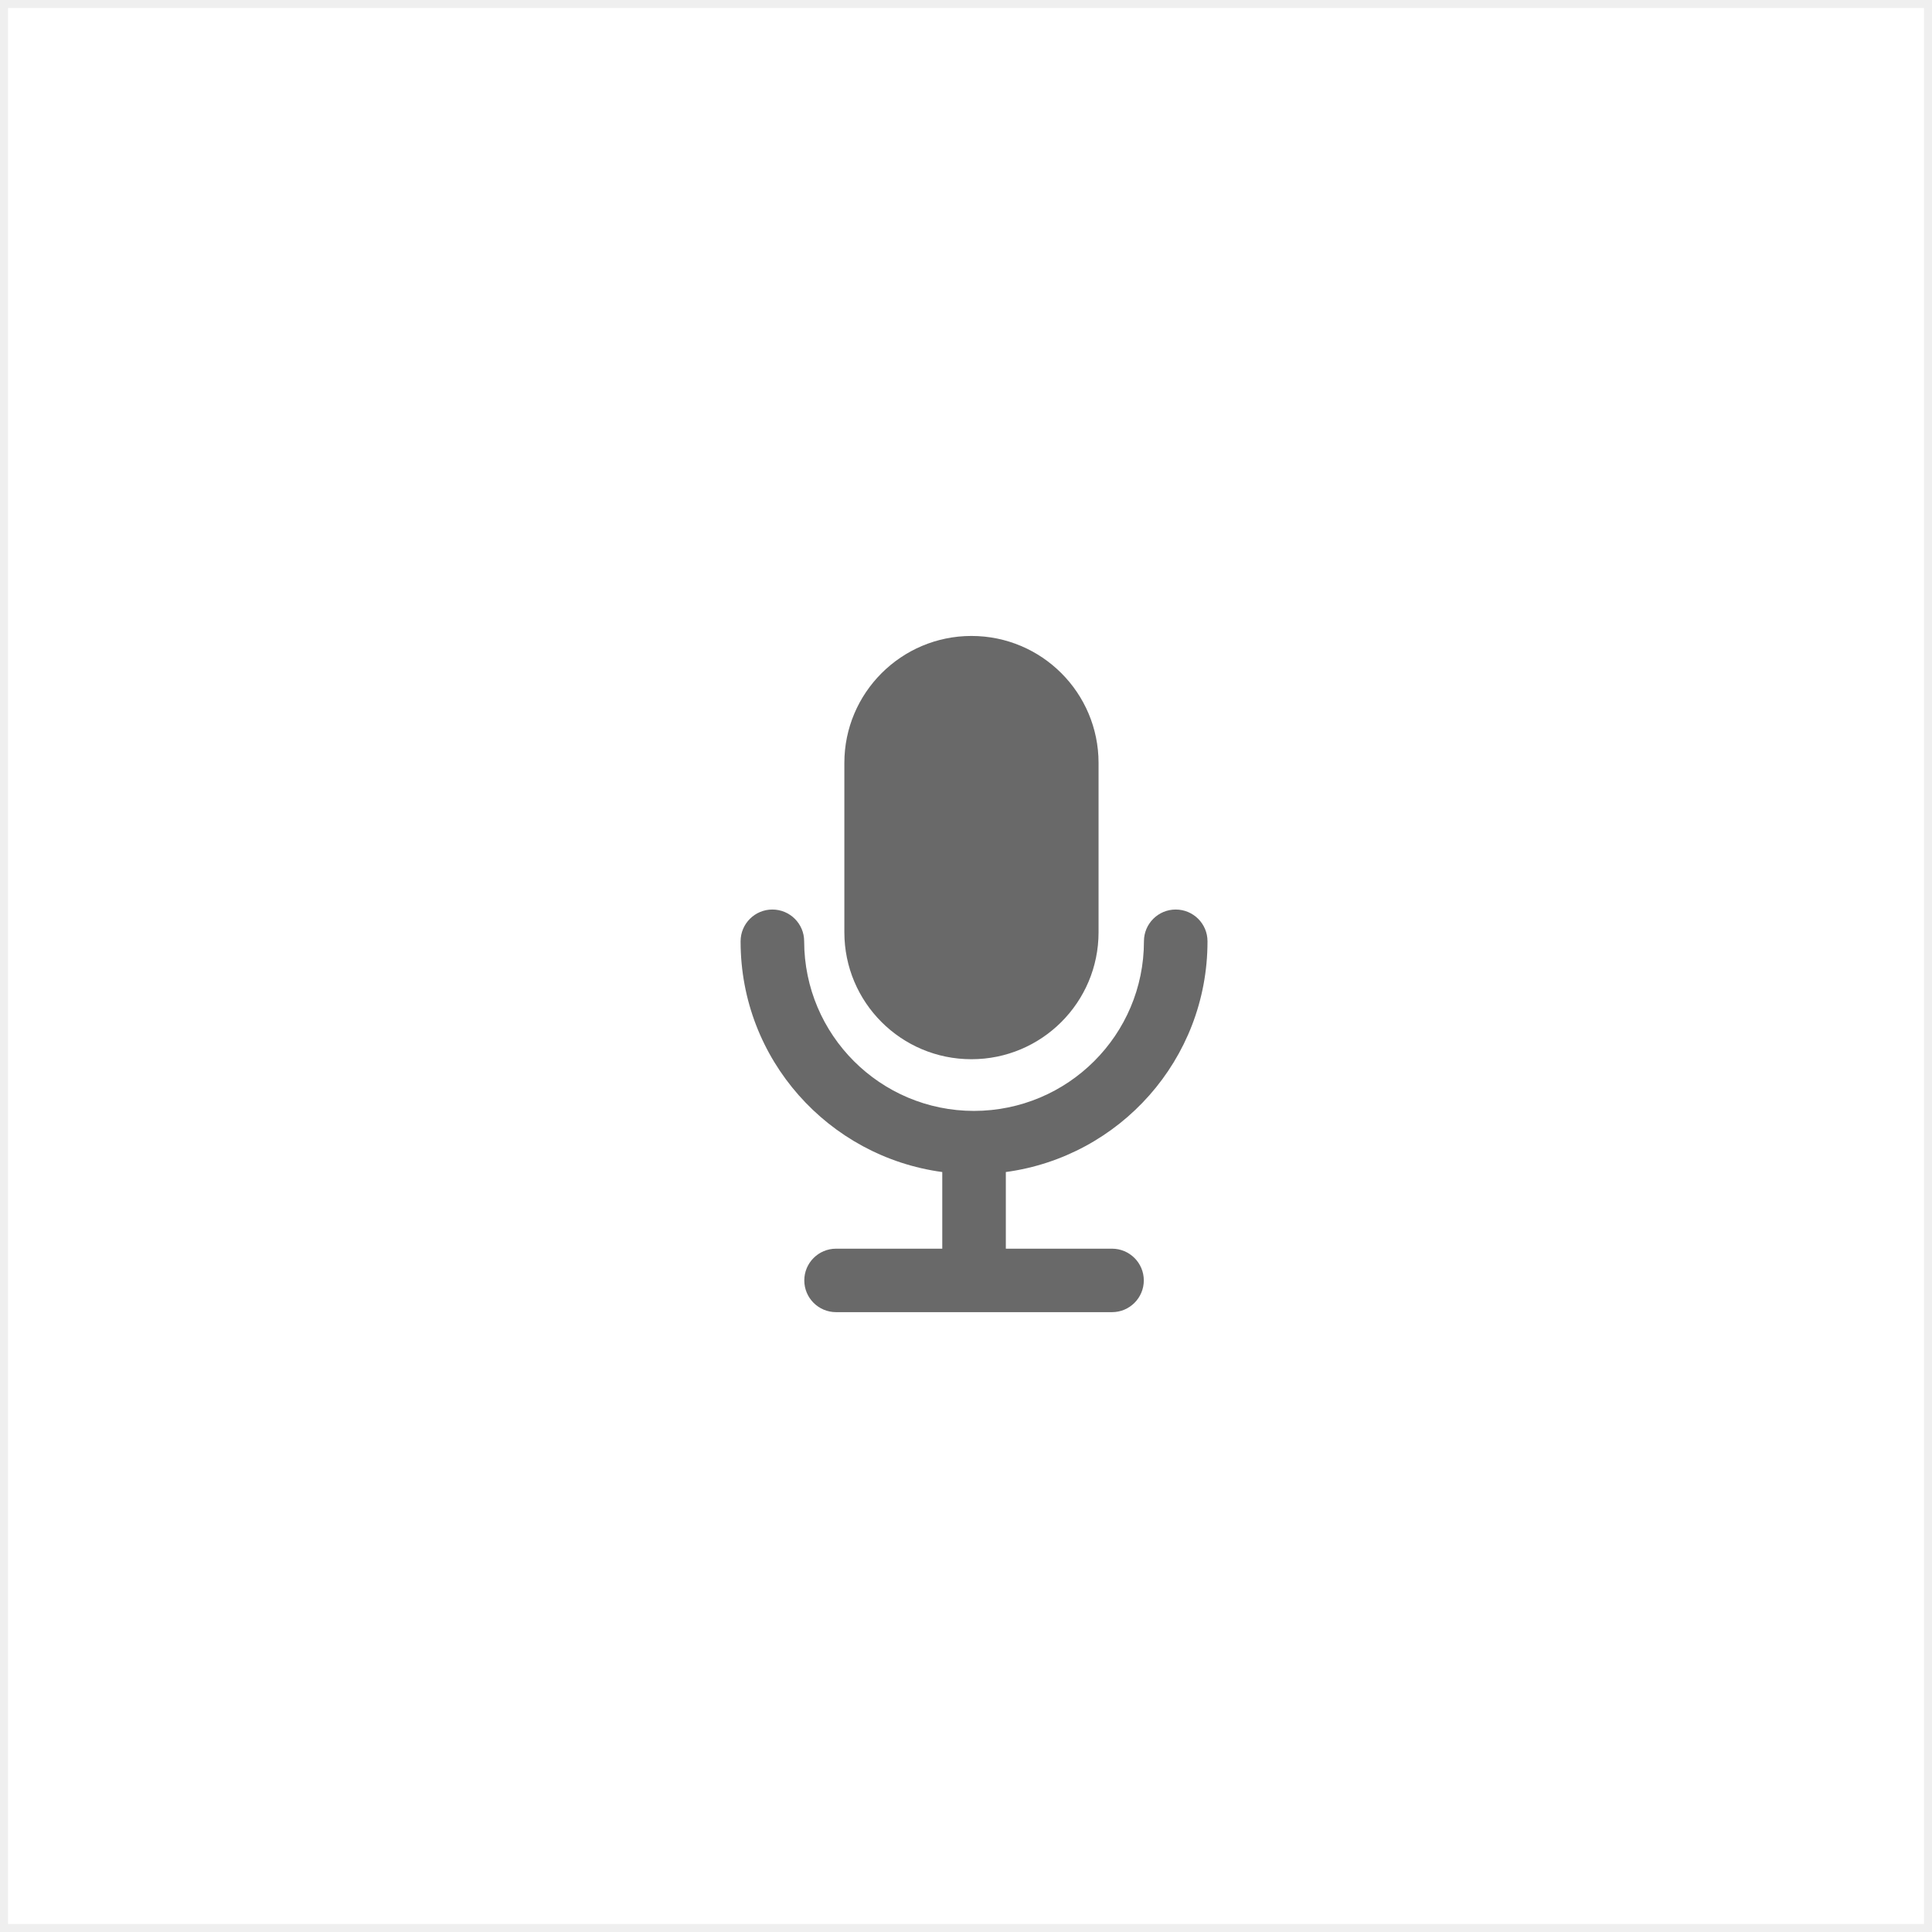 <?xml version="1.0" encoding="UTF-8"?>
<svg width="240px" height="240px" viewBox="0 0 240 240" version="1.1" xmlns="http://www.w3.org/2000/svg" xmlns:xlink="http://www.w3.org/1999/xlink">
    <!-- Generator: Sketch 51.2 (57519) - http://www.bohemiancoding.com/sketch -->
    <title>icon_dialog_yuyin@2x</title>
    <desc>Created with Sketch.</desc>
    <defs></defs>
    <g id="icon_dialog_yuyin" stroke="none" stroke-width="1" fill="none" fill-rule="evenodd">
        <rect id="Rectangle-2" stroke="#979797" opacity="0.156" x="0.5" y="0.5" width="239" height="239"></rect>
        <g id="yuyin" transform="translate(92, 79)" fill="#696969" fill-rule="nonzero">
            <path d="M28.678,52.58 C37.391,52.58 44.467,45.526 44.467,36.803 L44.467,15.777 C44.467,7.071 37.408,0 28.678,0 C19.965,0 12.889,7.071 12.889,15.777 L12.889,36.803 C12.889,45.526 19.948,52.58 28.678,52.58 Z M58,37.961 L58,37.927 C58,35.742 56.223,33.985 54.052,33.985 C51.865,33.985 50.105,35.759 50.105,37.927 C50.105,49.564 40.655,58.984 29,59.001 C17.345,59.001 7.912,49.564 7.895,37.927 C7.895,35.742 6.118,33.985 3.948,33.985 C1.76,33.985 9.01176707e-08,35.759 0,37.927 L0,37.961 C0,52.602 10.903,64.683 25.052,66.594 L25.052,76.116 L11.86,76.116 C9.672,76.116 7.912,77.891 7.912,80.058 C7.912,82.242 9.689,84 11.86,84 L46.14,84 C48.328,84 50.088,82.225 50.088,80.058 C50.088,77.874 48.311,76.116 46.14,76.116 L32.948,76.116 L32.948,66.594 C47.097,64.683 58,52.619 58,37.961 Z" id="Shape"></path>
        </g>
    </g>
</svg>